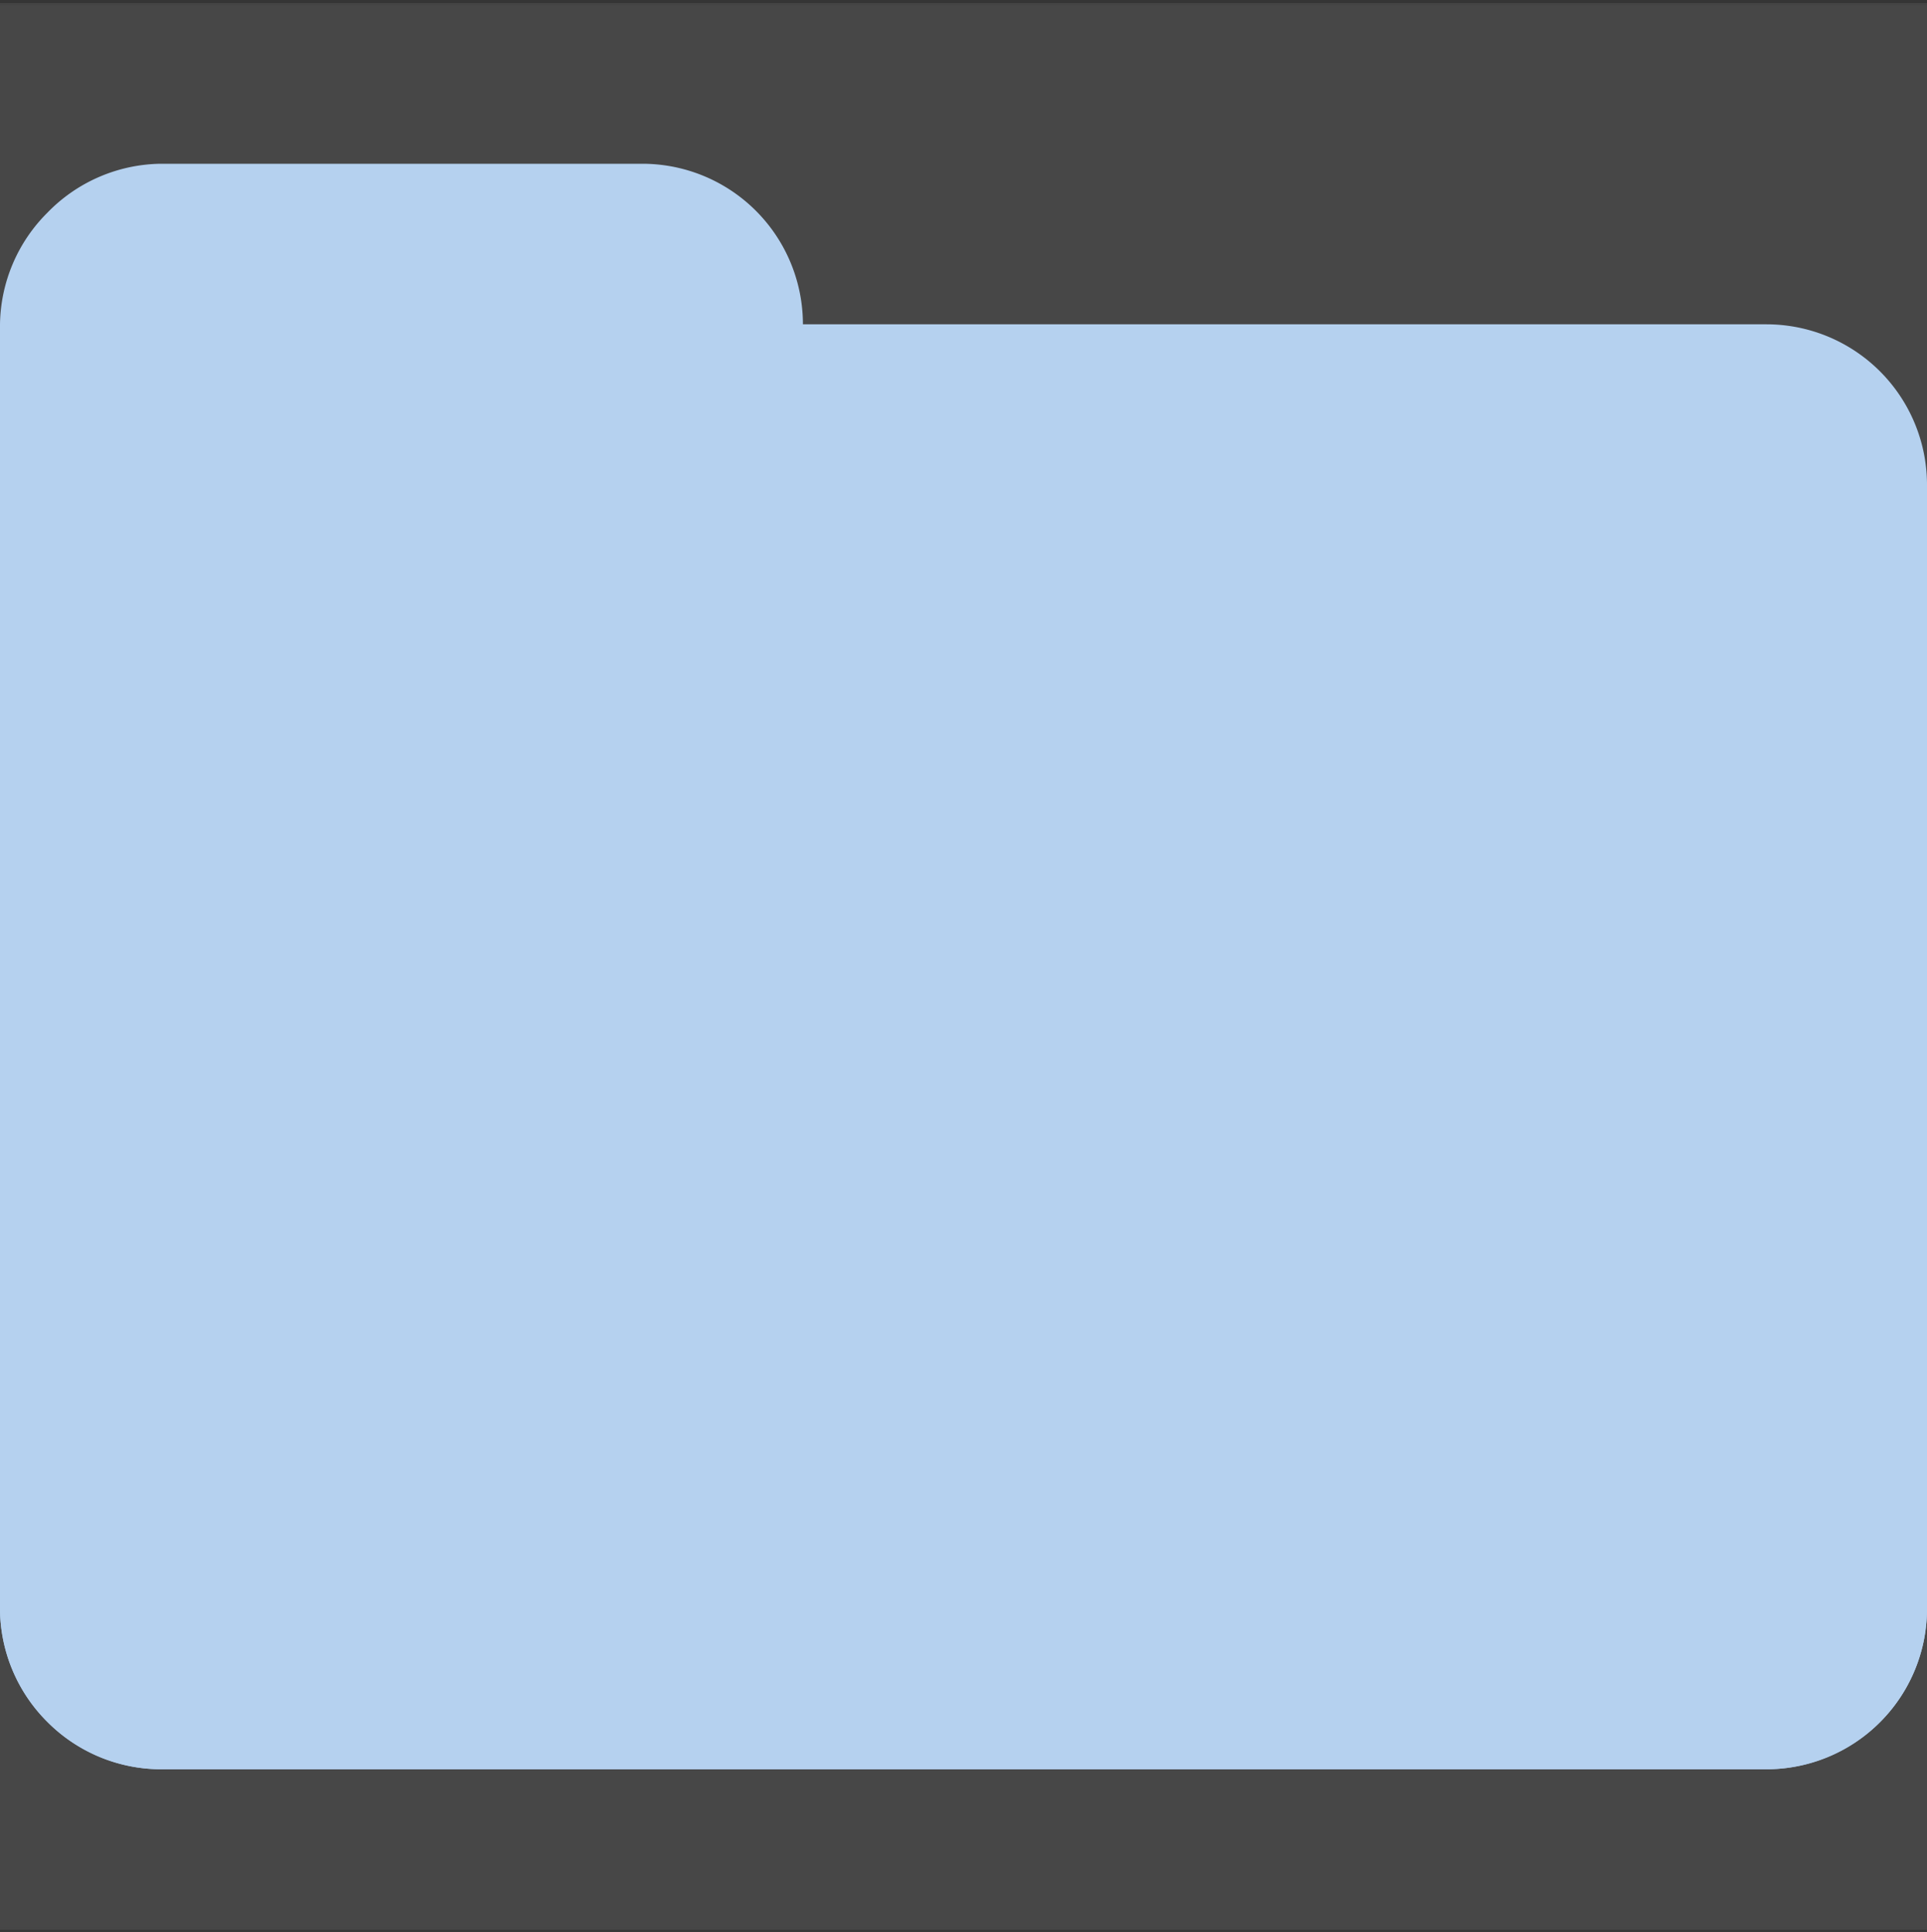 <svg id="katman_1" data-name="katman 1" xmlns="http://www.w3.org/2000/svg" viewBox="0 0 24 24.07">
  <rect x="0" y="0" width="24" height="24.07" fill="#333333" stroke="none"/>
  <defs>
    <style>
      .cls-1 {
        fill: #fff;
        fill-opacity: 0.01;
      }

      .cls-2 {
        fill: #b5d1ef;
        fill-rule: evenodd;
      }
    </style>
  </defs>
  <rect class="cls-1" y="0.04" width="24" height="24"/>
  <rect class="cls-1" y="0.04" width="24" height="24"/>
  <rect class="cls-1" y="0.04" width="24" height="24"/>
  <rect class="cls-1" y="0.04" width="24" height="24"/>
  <rect class="cls-1" y="0.04" width="24" height="24"/>
  <rect class="cls-1" y="0.04" width="24" height="24"/>
  <rect class="cls-1" y="0.04" width="24" height="24"/>
  <rect class="cls-1" y="0.04" width="24" height="24"/>
  <rect class="cls-1" y="0.04" width="24" height="24"/>
  <rect class="cls-1" y="0.07" width="24" height="24"/>
  <rect class="cls-1" width="24" height="24"/>
  <rect class="cls-1" y="0.07" width="24" height="24"/>
  <rect class="cls-1" y="0.07" width="24" height="24"/>
  <path class="cls-2" d="M10,4H22a2,2,0,0,1,2,2V20a2,2,0,0,1-2,2H2a2,2,0,0,1-1.41-.59A2,2,0,0,1,0,20V4A2,2,0,0,1,.59,2.61,2,2,0,0,1,2,2H8a2,2,0,0,1,2,2Z" transform="translate(0 0.04)"/>
  <path class="cls-2" d="M0,6H24V20a2,2,0,0,1-2,2H2a2,2,0,0,1-1.41-.59A2,2,0,0,1,0,20Z" transform="translate(0 0.04)"/>
</svg>
